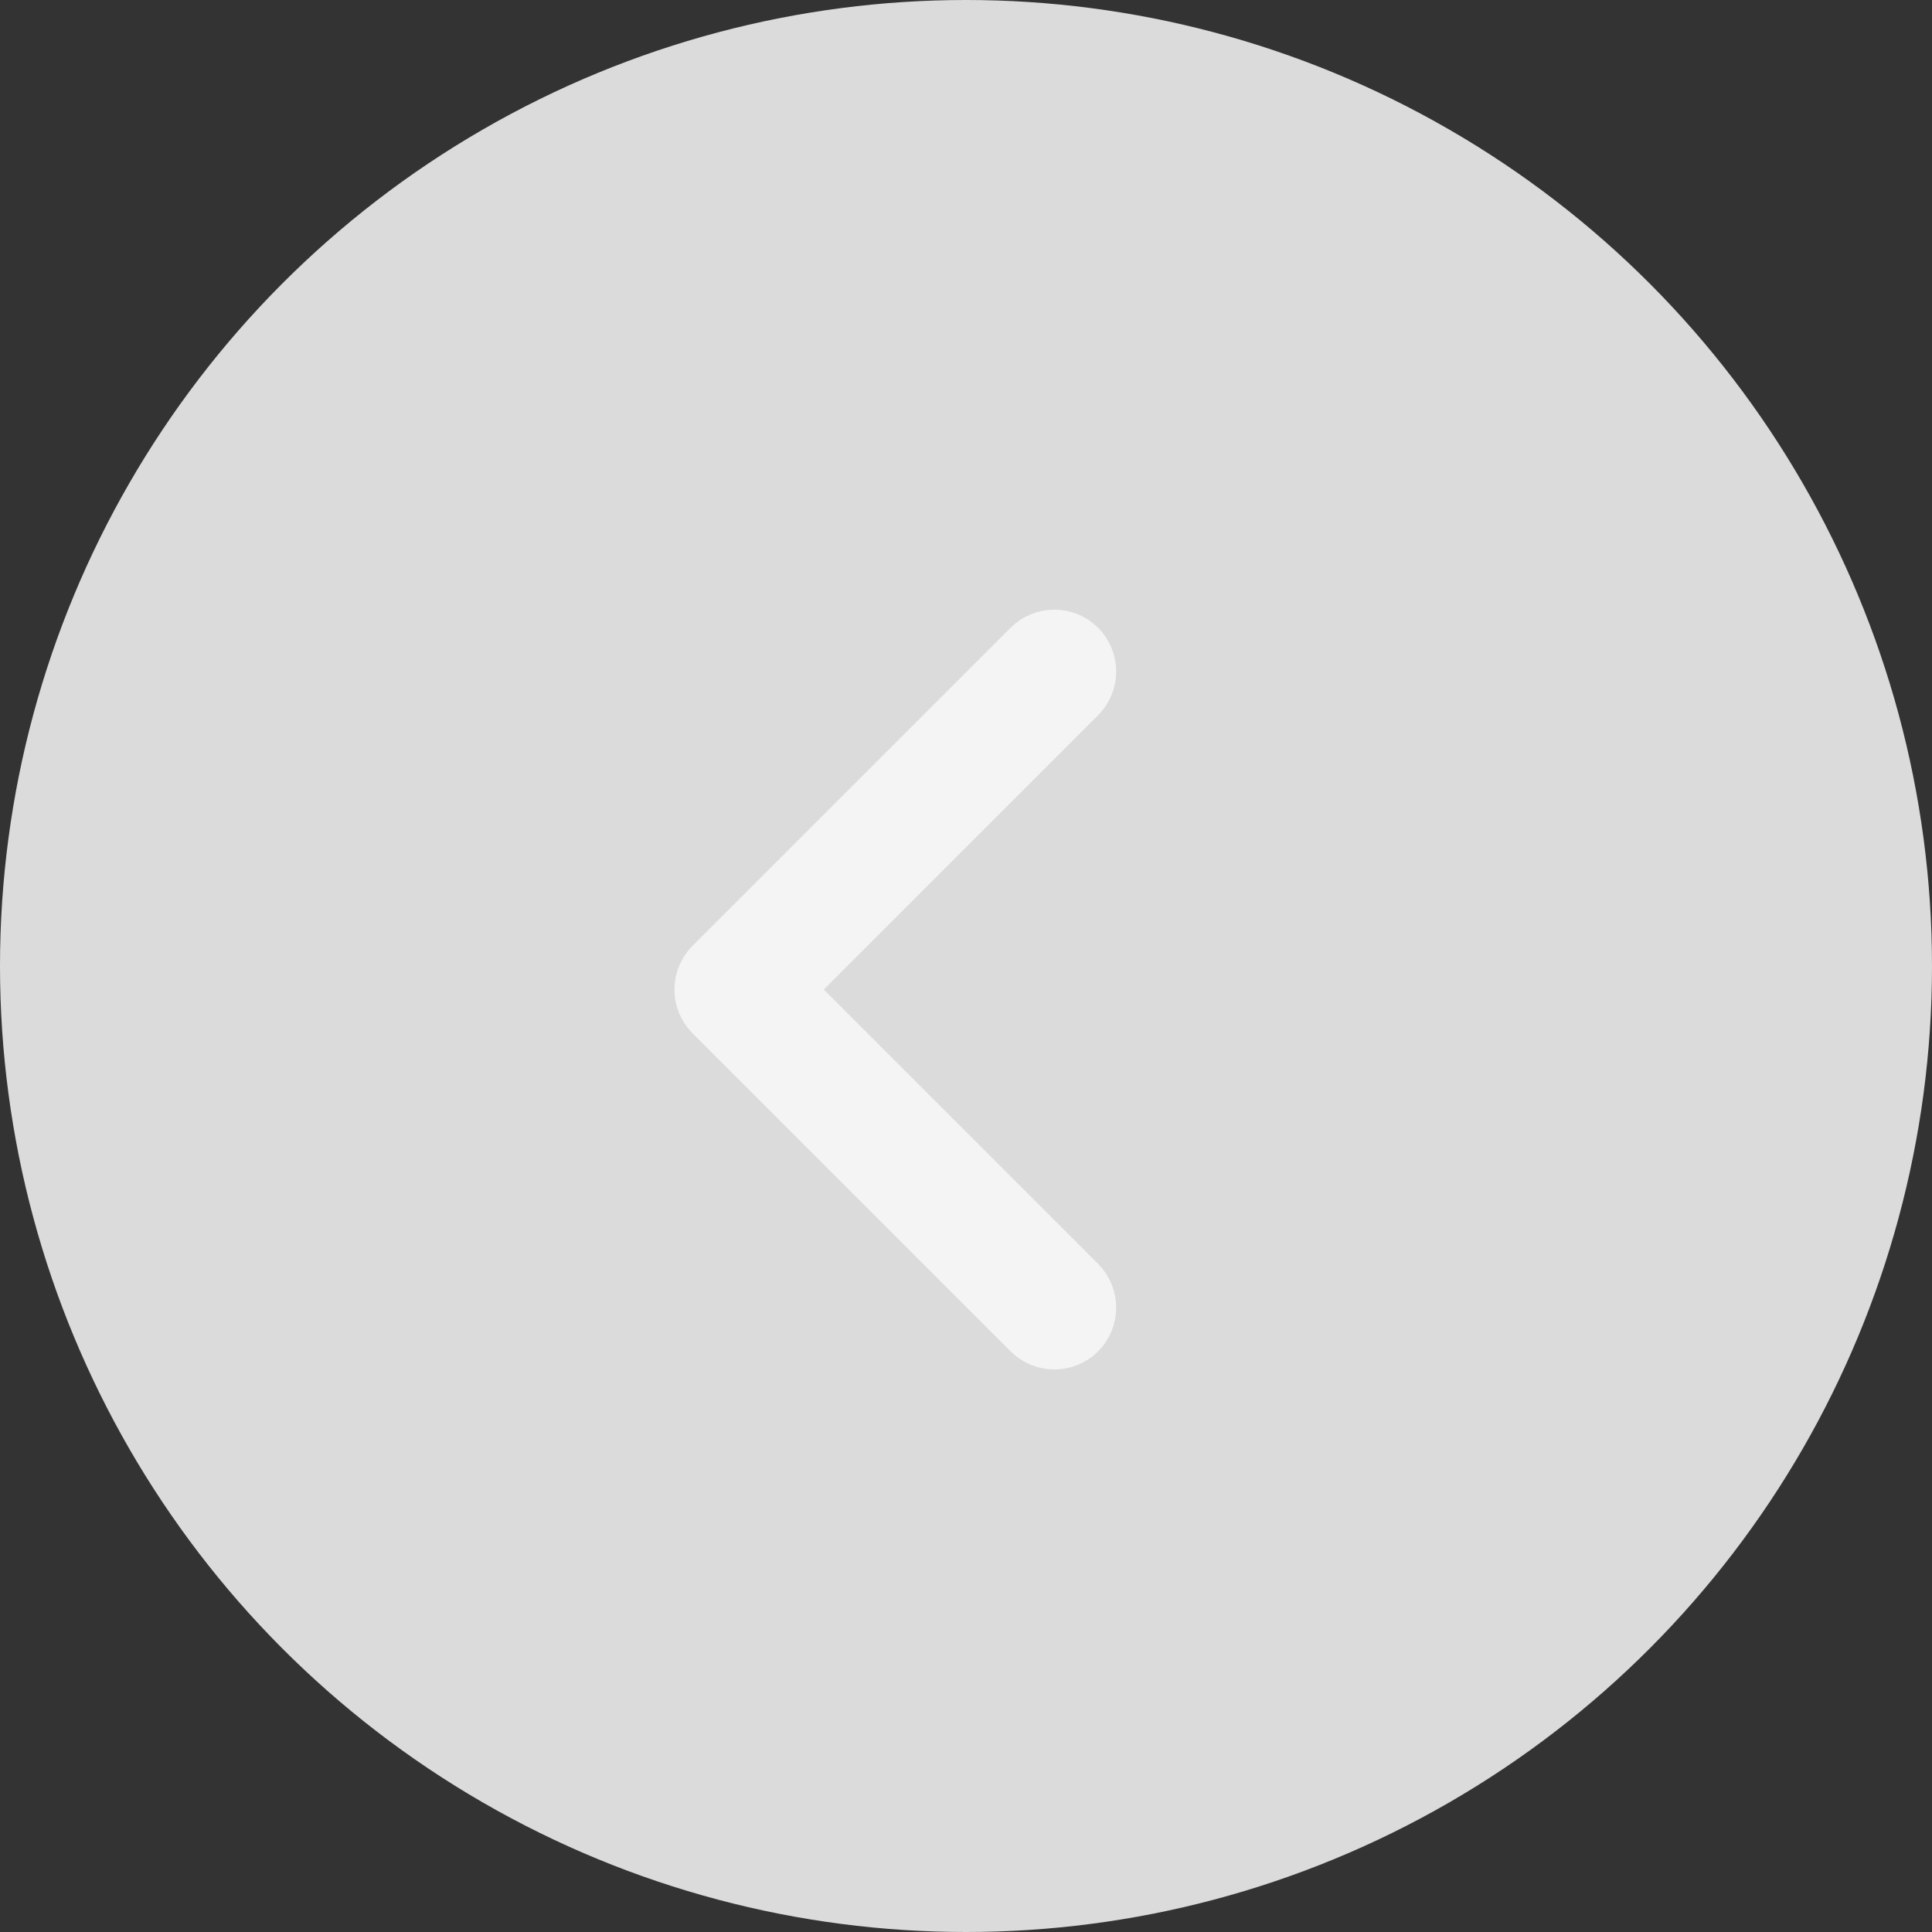 <svg width="30" height="30" viewBox="0 0 41 41" fill="none" xmlns="http://www.w3.org/2000/svg">
<rect x="0" y="0" width="41" height="41" fill="#333333" stroke="none"/>
<circle r="20.5" transform="matrix(1 0 0 -1 20.5 20.5)" fill="#DBDBDB"/>
<path fill-rule="evenodd" clip-rule="evenodd" d="M15.227 20.602C15.008 20.822 15.008 21.178 15.227 21.398L21.977 28.148C22.197 28.367 22.553 28.367 22.773 28.148C22.992 27.928 22.992 27.572 22.773 27.352L16.421 21L22.773 14.648C22.992 14.428 22.992 14.072 22.773 13.852C22.553 13.633 22.197 13.633 21.977 13.852L15.227 20.602Z" fill="#F4F4F4" stroke="#F4F4F4" stroke-width="1.5" stroke-linecap="round" stroke-linejoin="round"/>
</svg>
